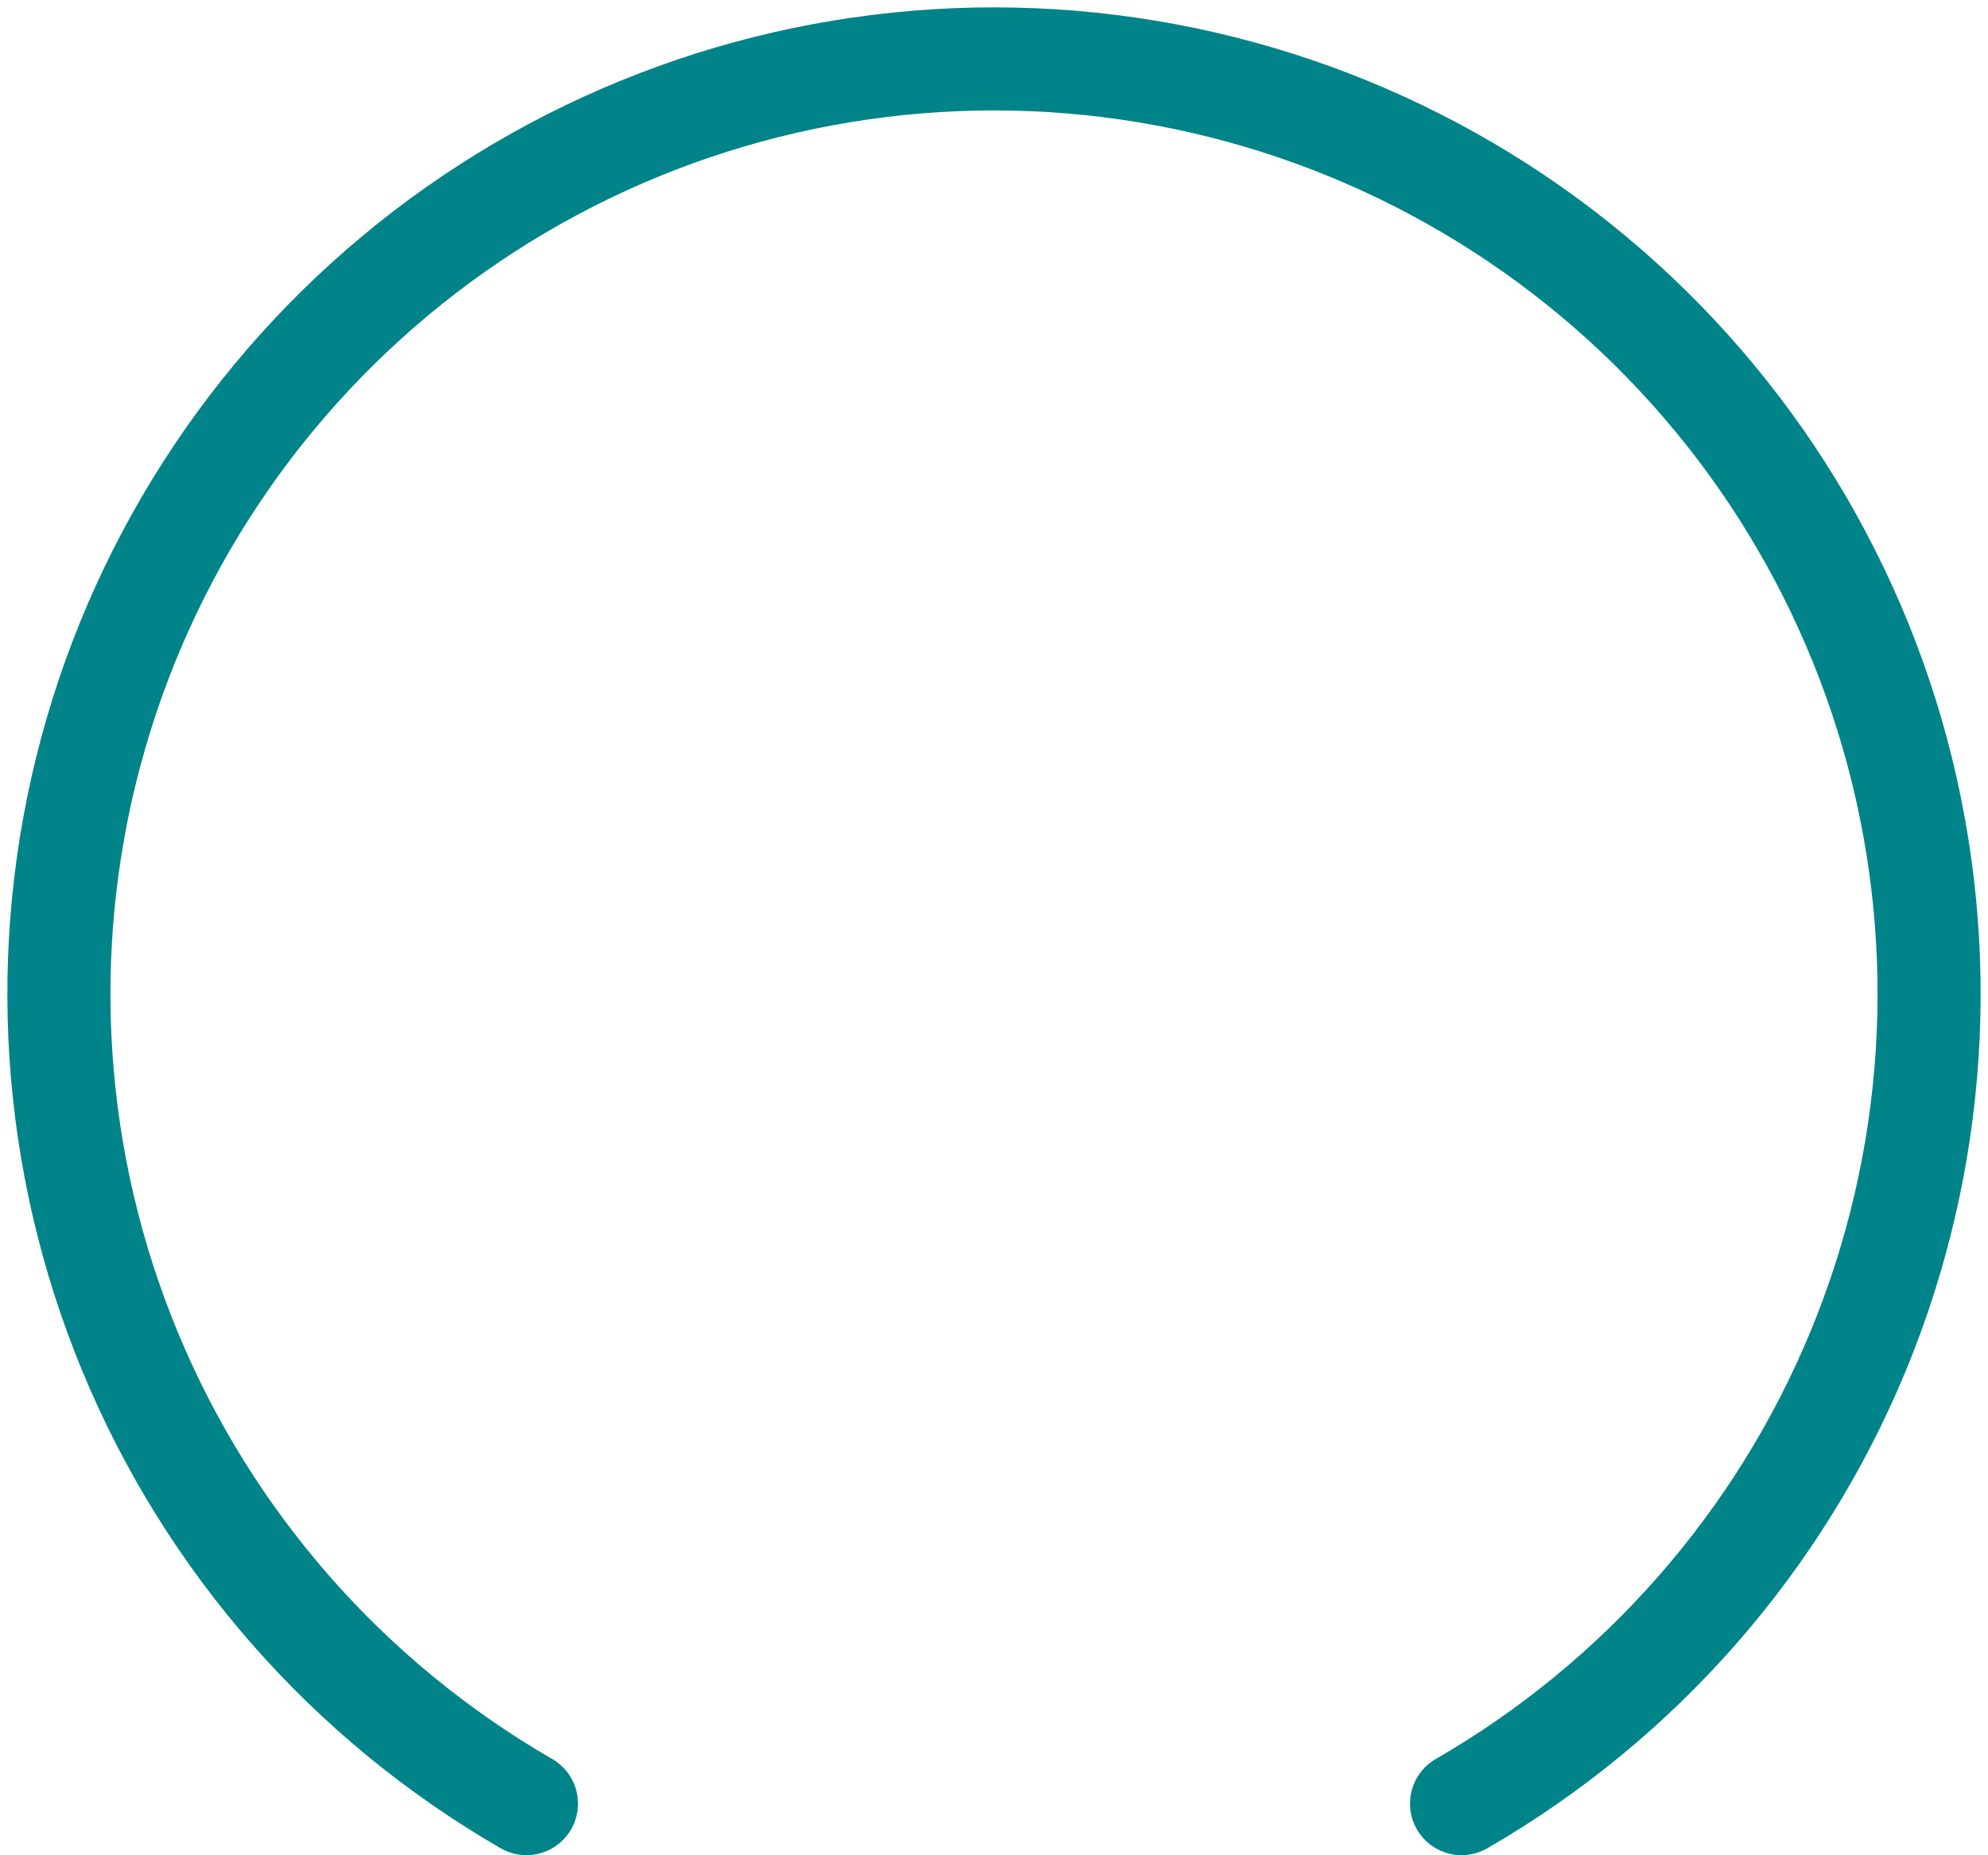 <svg width="135" height="126" viewBox="0 0 135 126" fill="none" xmlns="http://www.w3.org/2000/svg">
<path d="M99.25 122.493C111.356 115.503 120.817 104.715 126.166 91.8C131.516 78.886 132.454 64.567 128.836 51.065C125.218 37.563 117.246 25.632 106.156 17.122C95.067 8.612 81.478 4 67.5 4C53.522 4 39.934 8.612 28.844 17.122C17.754 25.632 9.782 37.563 6.164 51.065C2.546 64.567 3.484 78.886 8.834 91.8C14.183 104.715 23.644 115.503 35.75 122.493" stroke="#008489" stroke-width="7" stroke-linecap="round"/>
</svg>

